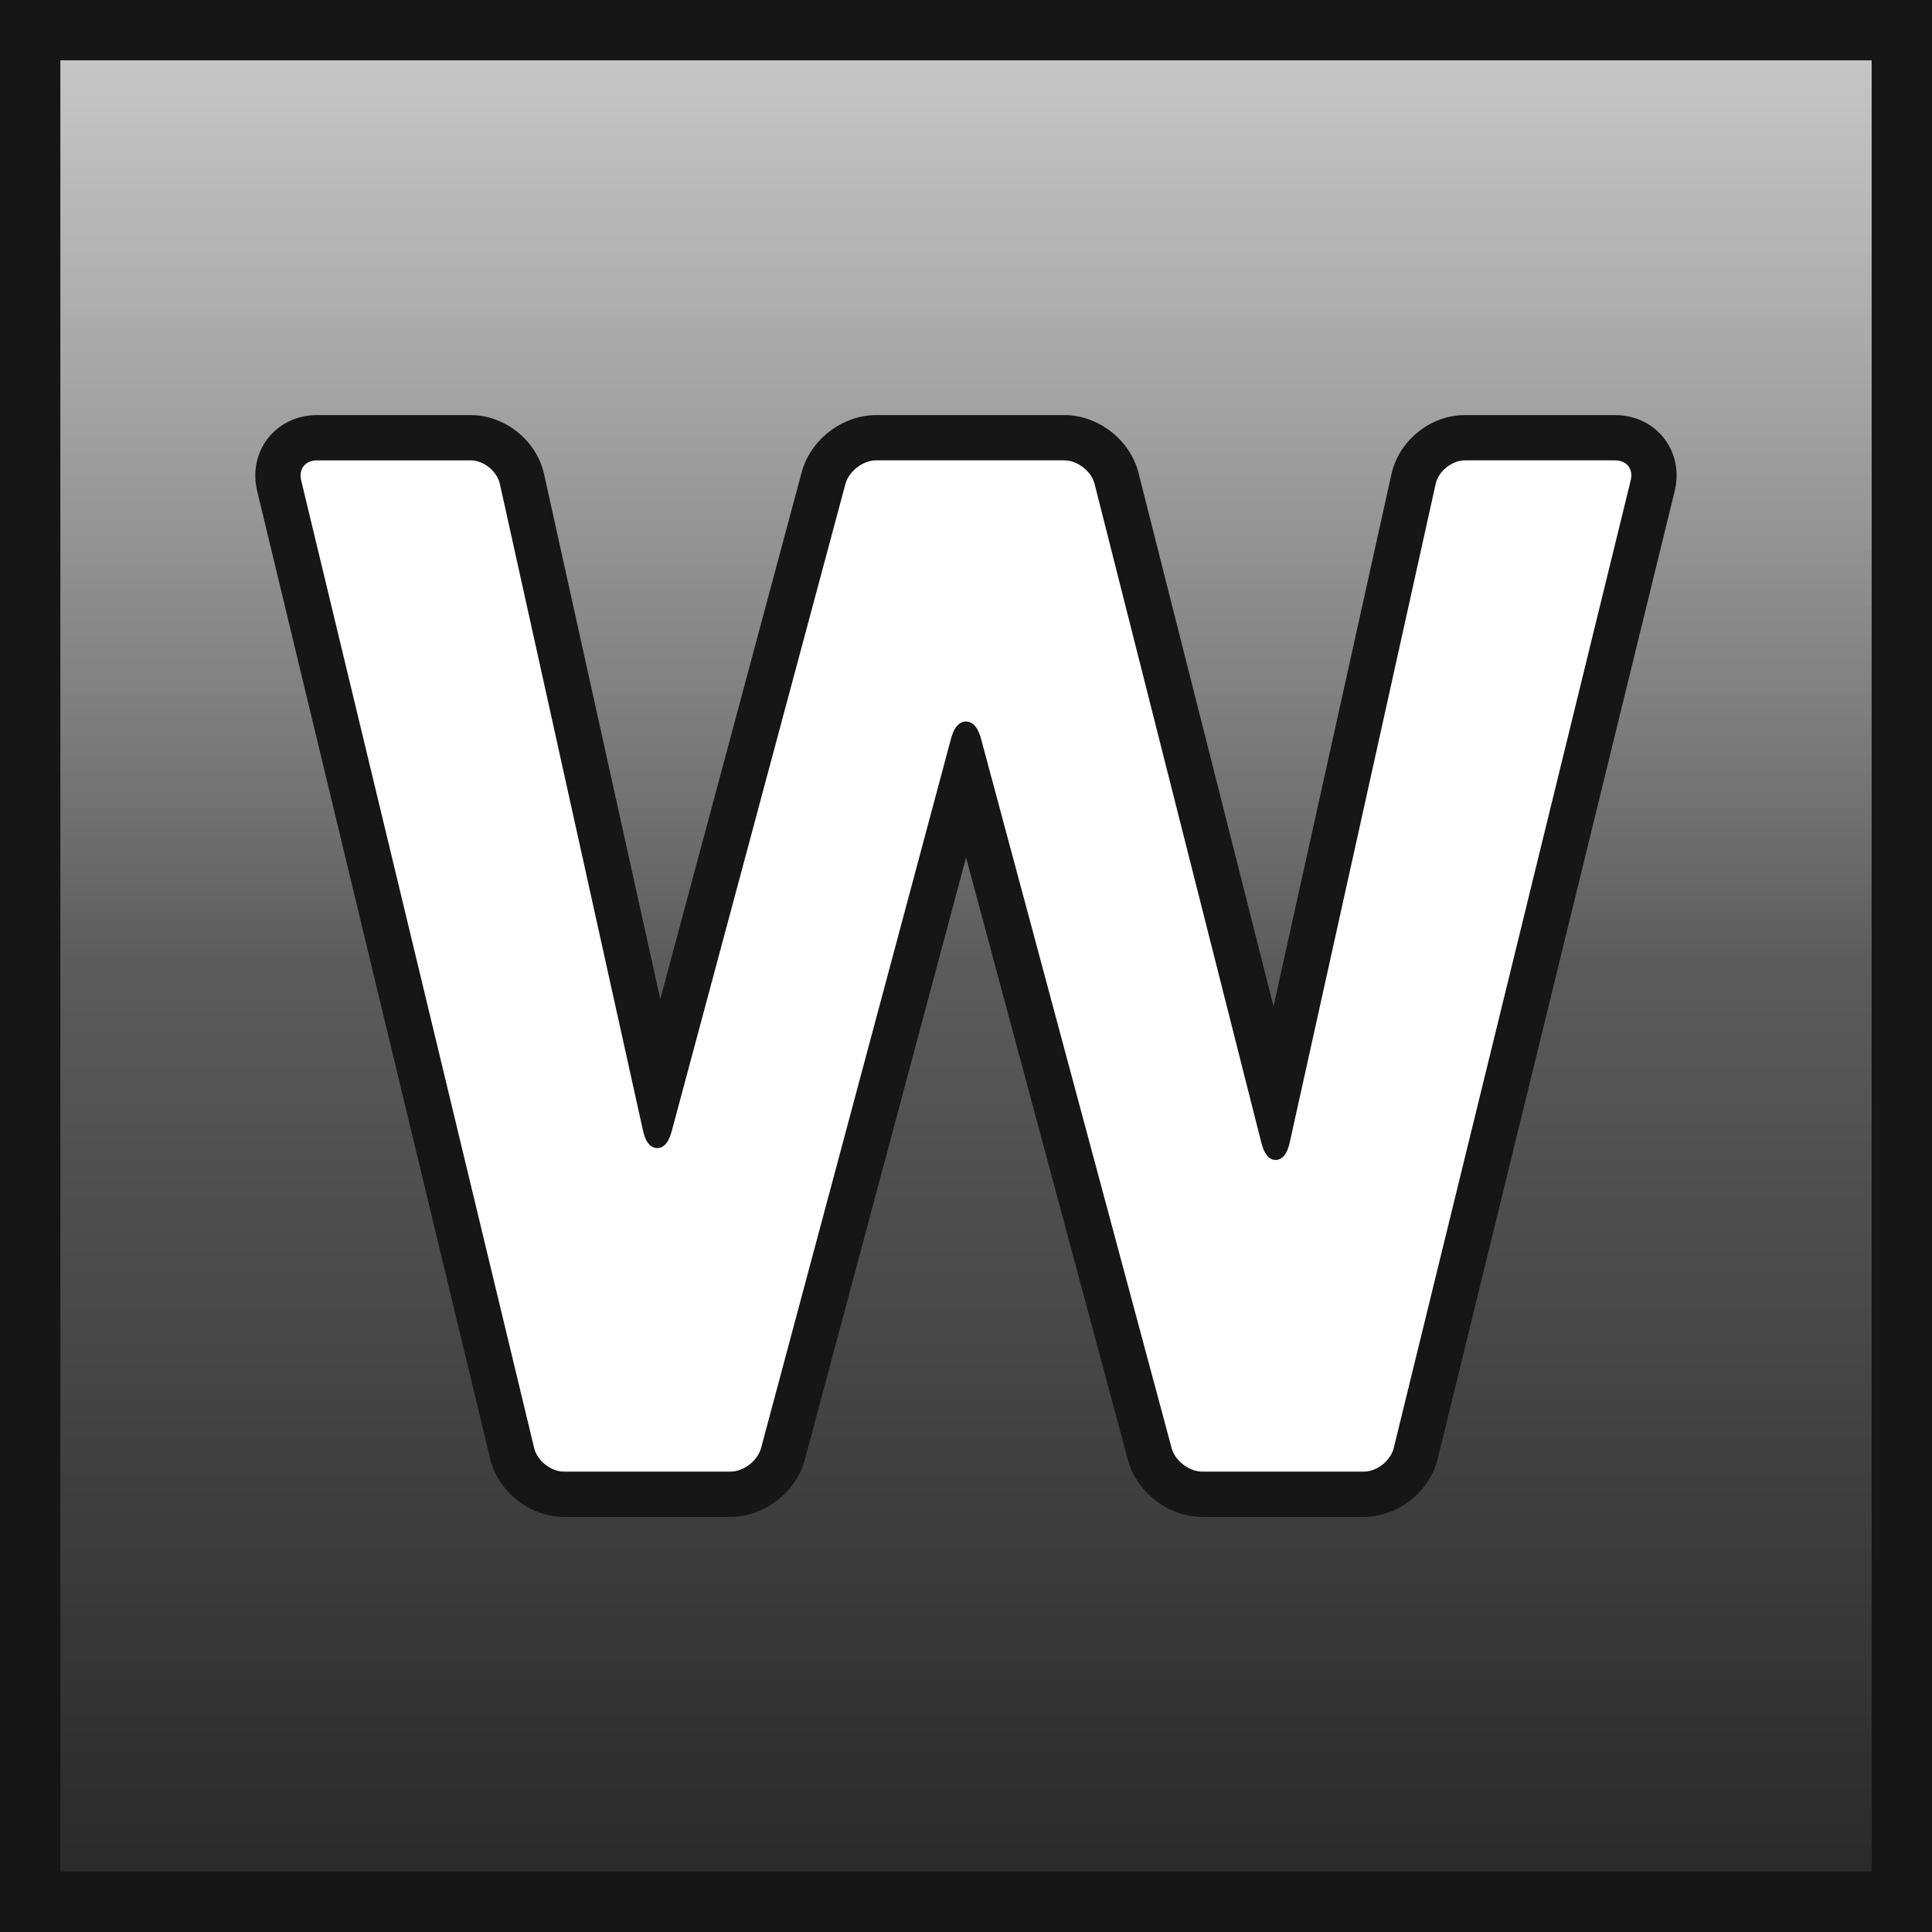 <?xml version="1.0" encoding="utf-8"?>
<!-- Generator: Adobe Illustrator 16.0.0, SVG Export Plug-In . SVG Version: 6.00 Build 0)  -->
<!DOCTYPE svg PUBLIC "-//W3C//DTD SVG 1.1//EN" "http://www.w3.org/Graphics/SVG/1.1/DTD/svg11.dtd">
<svg version="1.1" id="Layer_2" xmlns="http://www.w3.org/2000/svg" xmlns:xlink="http://www.w3.org/1999/xlink" x="0px" y="0px"
	 width="512px" height="512px" viewBox="0 0 512 512" enable-background="new 0 0 512 512" xml:space="preserve">
<rect fill="#161616" width="512" height="512"/>
<linearGradient id="SVGID_1_" gradientUnits="userSpaceOnUse" x1="256" y1="496" x2="256" y2="16">
	<stop  offset="0" style="stop-color:#2A2A2A"/>
	<stop  offset="1" style="stop-color:#8C8C8C"/>
</linearGradient>
<rect x="16" y="16" fill="url(#SVGID_1_)" width="480" height="480"/>
<linearGradient id="SVGID_2_" gradientUnits="userSpaceOnUse" x1="256" y1="256" x2="256" y2="16">
	<stop  offset="0" style="stop-color:#FFFFFF;stop-opacity:0"/>
	<stop  offset="1" style="stop-color:#FFFFFF;stop-opacity:0.5"/>
</linearGradient>
<rect x="16" y="16" fill="url(#SVGID_2_)" width="480" height="240"/>
<g>
	<g>
		<g>
			<path fill="#161616" d="M318.636,397c-6.636,0-13.184-5.02-14.905-11.429l-47.723-177.623L208.45,385.565
				c-1.717,6.412-8.261,11.435-14.899,11.435h-44.062c-6.695,0-13.167-5.099-14.734-11.607L73.011,128.948
				c-0.852-3.538-0.137-7.095,1.961-9.758S80.361,115,84,115h40.694c6.737,0,13.155,5.153,14.61,11.731l35.208,159.079
				l42.776-159.379c1.72-6.41,8.267-11.431,14.903-11.431h49.862c6.669,0,13.175,5.064,14.811,11.529l40.954,161.808l35.811-161.608
				c1.458-6.577,7.876-11.729,14.612-11.729H428c3.643,0,6.933,1.529,9.024,4.196c2.093,2.667,2.796,6.226,1.929,9.764
				l-62.805,256.459c-1.591,6.494-8.074,11.581-14.76,11.581H318.636z"/>
			<path fill="#161616" d="M428,120c4.4,0,7.144,3.497,6.097,7.771l-62.805,256.459c-1.047,4.273-5.503,7.771-9.903,7.771h-42.753
				c-4.4,0-8.935-3.477-10.076-7.726l-50.483-187.899c-0.57-2.124-1.322-3.187-2.073-3.187c-0.752,0-1.503,1.063-2.072,3.188
				L203.62,384.272c-1.138,4.25-5.669,7.728-10.069,7.728h-44.062c-4.4,0-8.843-3.5-9.873-7.777L77.873,127.778
				C76.843,123.5,79.6,120,84,120h40.694c4.4,0,8.778,3.515,9.729,7.811l37.895,171.216c0.479,2.163,1.15,3.247,1.845,3.247
				c0.685,0,1.391-1.053,1.958-3.163l45.998-171.385c1.141-4.25,5.674-7.727,10.074-7.727h49.862c4.4,0,8.884,3.49,9.963,7.755
				l44.162,174.481c0.537,2.123,1.219,3.184,1.885,3.184c0.673,0,1.33-1.08,1.809-3.238l38.639-174.371
				c0.952-4.296,5.33-7.811,9.73-7.811H428 M428,110h-39.759c-9.136,0-17.517,6.727-19.493,15.646l-31.253,141.037l-35.784-141.382
				C299.504,116.579,291.054,110,282.054,110h-49.862c-8.933,0-17.416,6.506-19.732,15.134L174.98,264.78l-30.793-139.13
				c-1.975-8.922-10.354-15.65-19.492-15.65H84c-5.181,0-9.903,2.222-12.955,6.096c-3.052,3.874-4.107,8.985-2.895,14.022
				l61.744,256.445c2.119,8.8,10.542,15.437,19.595,15.437h44.062c8.936,0,17.417-6.509,19.729-15.141l42.737-159.61l42.886,159.62
				C301.22,395.495,309.703,402,318.636,402h42.753c9.033,0,17.467-6.617,19.616-15.391l62.805-256.46
				c1.234-5.039,0.195-10.157-2.852-14.04C437.912,112.227,433.188,110,428,110L428,110z"/>
		</g>
	</g>
</g>
<g>
	<g>
		<g>
			<path fill="#FFFFFF" d="M149.489,392c-4.4,0-8.843-3.5-9.873-7.777L77.873,127.778C76.843,123.5,79.6,120,84,120h40.694
				c4.4,0,8.778,3.515,9.729,7.811l37.895,171.216c0.951,4.296,2.662,4.334,3.802,0.084l45.998-171.385
				c1.141-4.25,5.674-7.727,10.074-7.727h49.862c4.4,0,8.884,3.49,9.963,7.755l44.162,174.481c1.079,4.266,2.741,4.241,3.693-0.055
				l38.639-174.371c0.952-4.296,5.33-7.811,9.73-7.811H428c4.4,0,7.144,3.497,6.097,7.771l-62.805,256.459
				c-1.047,4.273-5.503,7.771-9.903,7.771h-42.753c-4.4,0-8.935-3.477-10.076-7.726l-50.483-187.899
				c-1.142-4.25-3.007-4.249-4.146,0.001L203.62,384.272c-1.138,4.25-5.669,7.728-10.069,7.728H149.489z"/>
			<path fill="none" stroke="#161616" stroke-width="4" stroke-linejoin="round" stroke-miterlimit="10" d="M149.489,392
				c-4.4,0-8.843-3.5-9.873-7.777L77.873,127.778C76.843,123.5,79.6,120,84,120h40.694c4.4,0,8.778,3.515,9.729,7.811
				l37.895,171.216c0.951,4.296,2.662,4.334,3.802,0.084l45.998-171.385c1.141-4.25,5.674-7.727,10.074-7.727h49.862
				c4.4,0,8.884,3.49,9.963,7.755l44.162,174.481c1.079,4.266,2.741,4.241,3.693-0.055l38.639-174.371
				c0.952-4.296,5.33-7.811,9.73-7.811H428c4.4,0,7.144,3.497,6.097,7.771l-62.805,256.459c-1.047,4.273-5.503,7.771-9.903,7.771
				h-42.753c-4.4,0-8.935-3.477-10.076-7.726l-50.483-187.899c-1.142-4.25-3.007-4.249-4.146,0.001L203.62,384.272
				c-1.138,4.25-5.669,7.728-10.069,7.728H149.489z"/>
		</g>
	</g>
</g>
</svg>
